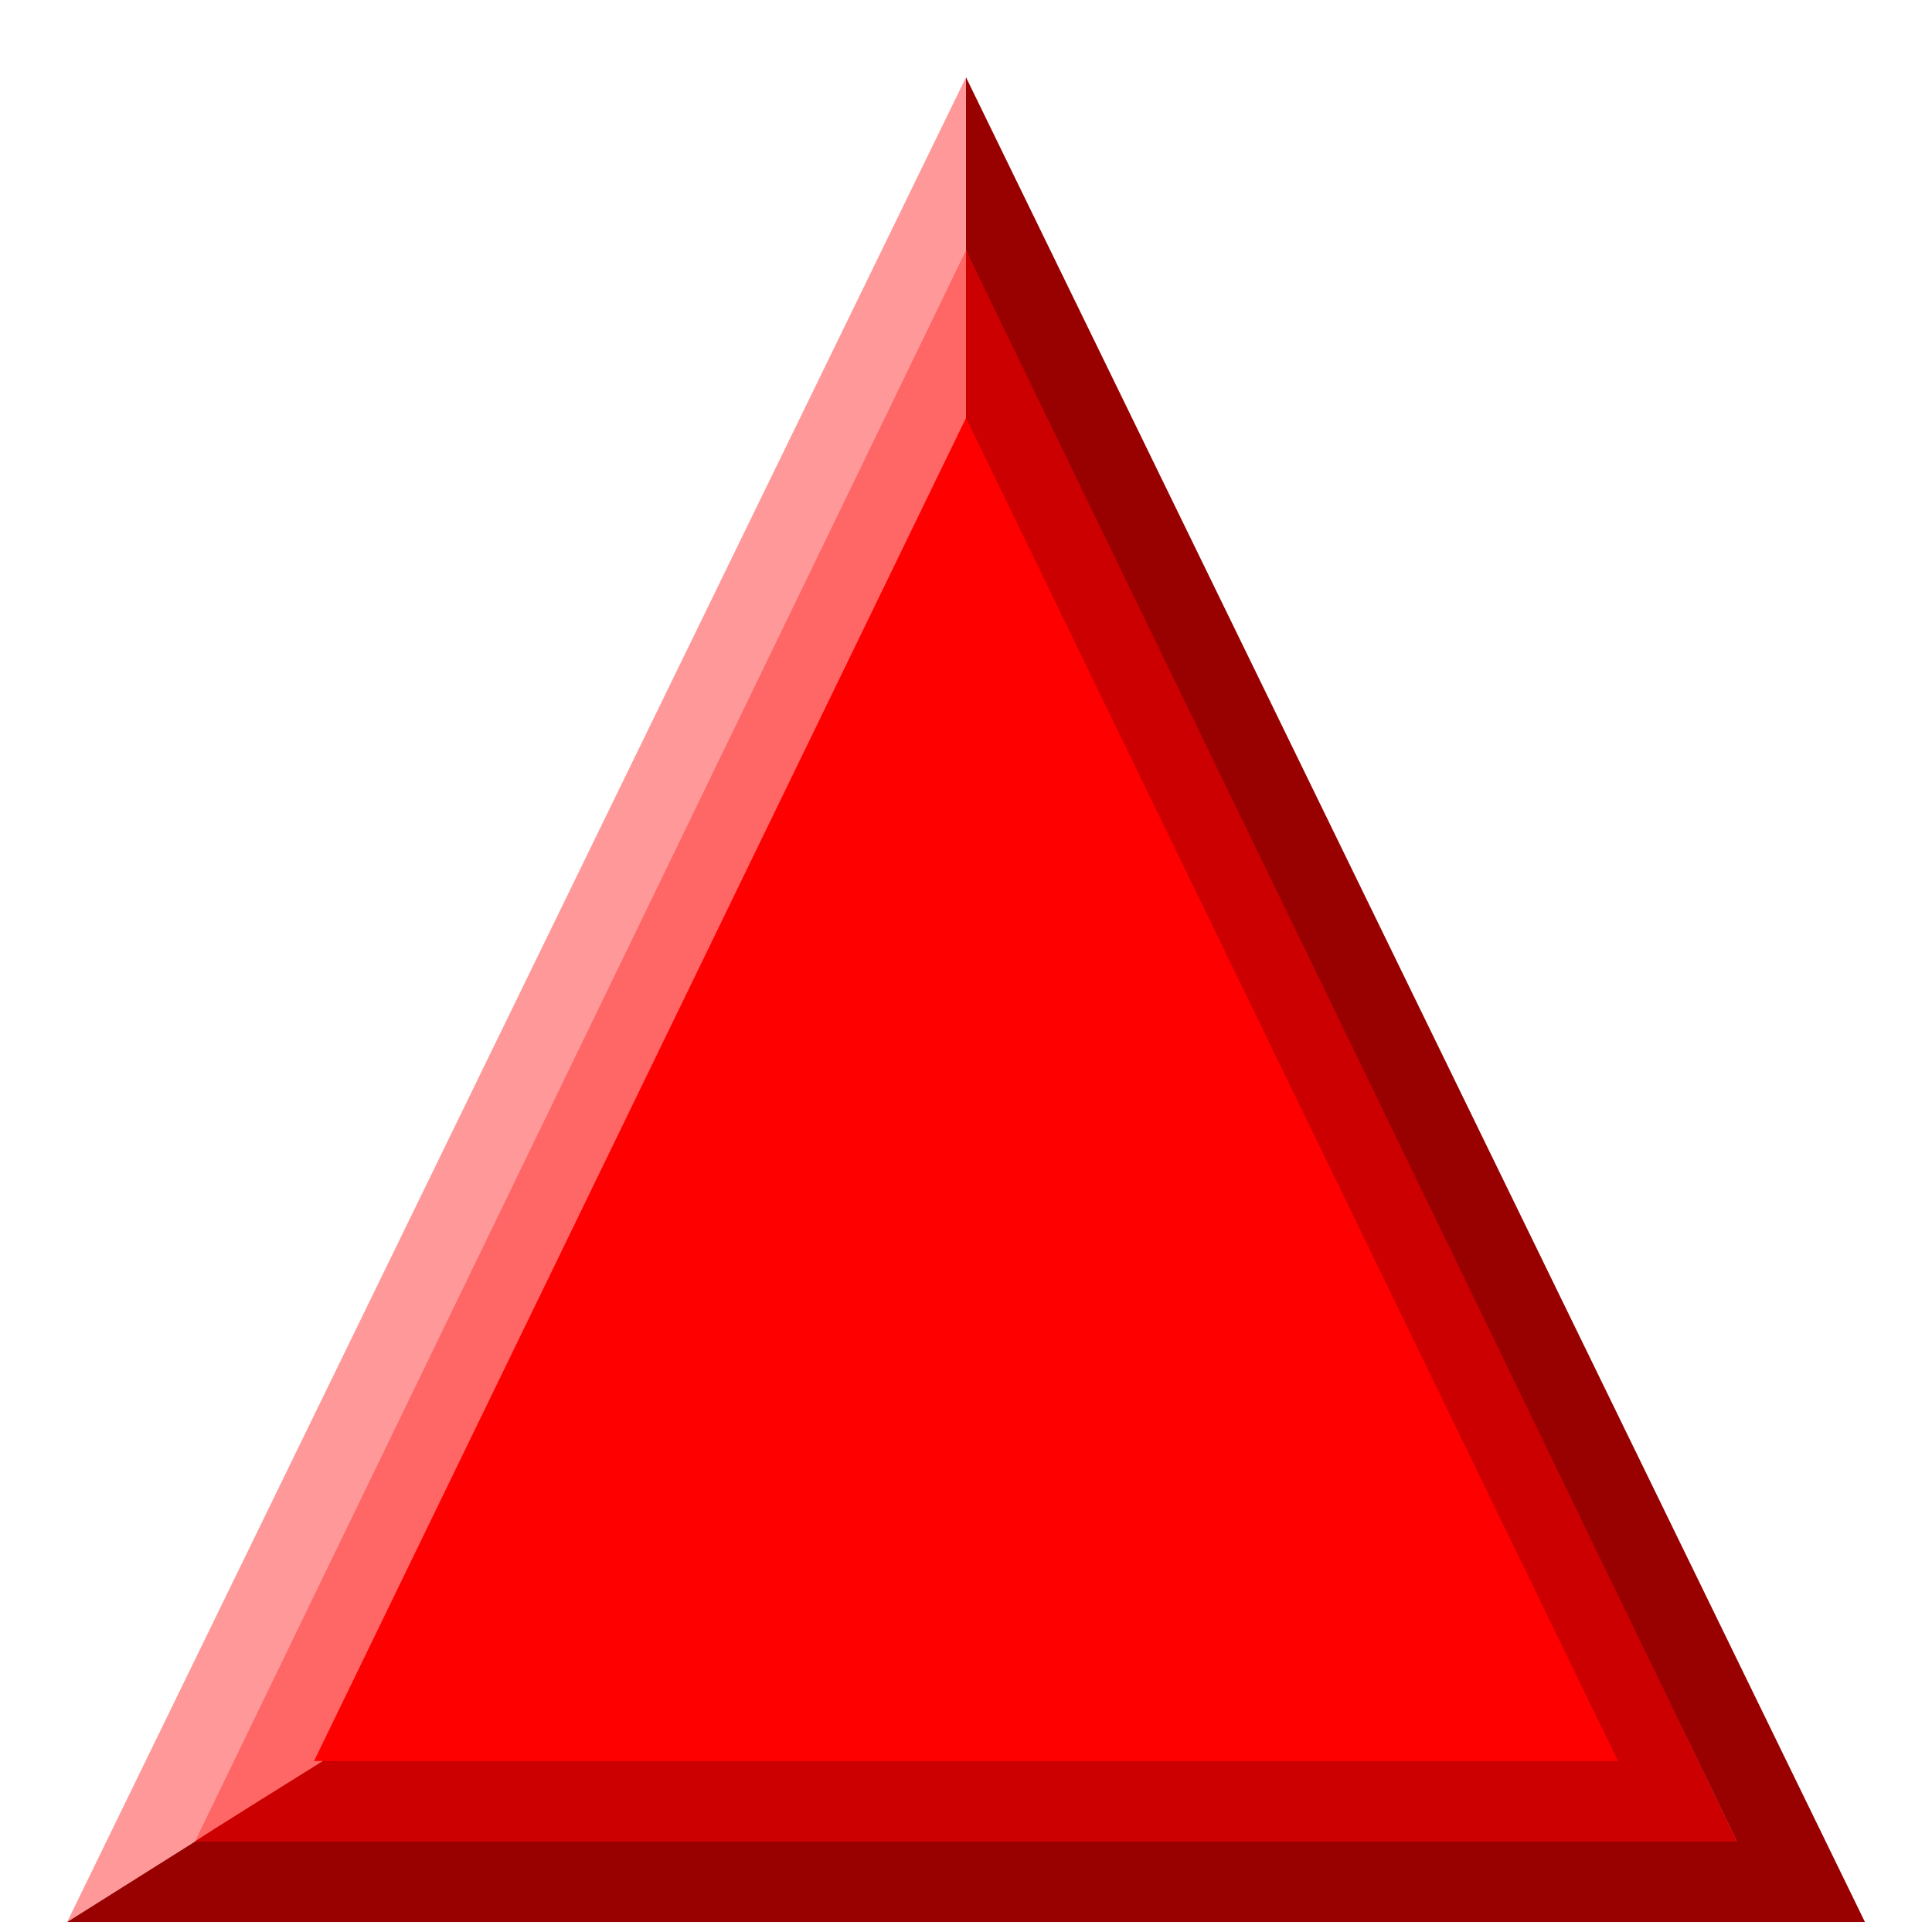 <svg xmlns="http://www.w3.org/2000/svg" width="24" height="24">
	<g transform="translate(-264,-386)" id="KDDI_D_088">
		<g>
			<path style="stroke:none; fill:none" d="M 288 409.89L 264 409.89L 264 385.89L 288 385.89L 288 409.89z"/>
		</g>
		<g>
			<path style="stroke:none; fill:#f99" d="M 276 391.224L 276 386.96L 264.834 409.876L 268.011 407.876L 276 391.224z"/>
			<path style="stroke:none; fill:#900" d="M 287.167 409.876L 276 386.96L 276 391.224L 268.011 407.876L 264.834 409.876L 287.167 409.876z"/>
			<path style="stroke:none; fill:#f66" d="M 276 389.11L 266.453 408.811C 266.443 408.831 266.432 408.858 266.423 408.876C 268.954 408.876 283.047 408.876 285.577 408.876C 284.474 406.571 277.37 392.084 276 389.11z"/>
			<path style="stroke:none; fill:#c00" d="M 285.577 408.876C 284.474 406.571 276 389.11 276 389.11L 276 391.224L 268.011 407.876C 268.011 407.876 266.432 408.858 266.423 408.876C 268.954 408.876 283.047 408.876 285.577 408.876z"/>
			<path style="stroke:none; fill:#f00" d="M 267.901 407.876L 284.099 407.876L 276 391.192L 267.901 407.876z"/>
		</g>
	</g>
</svg>
